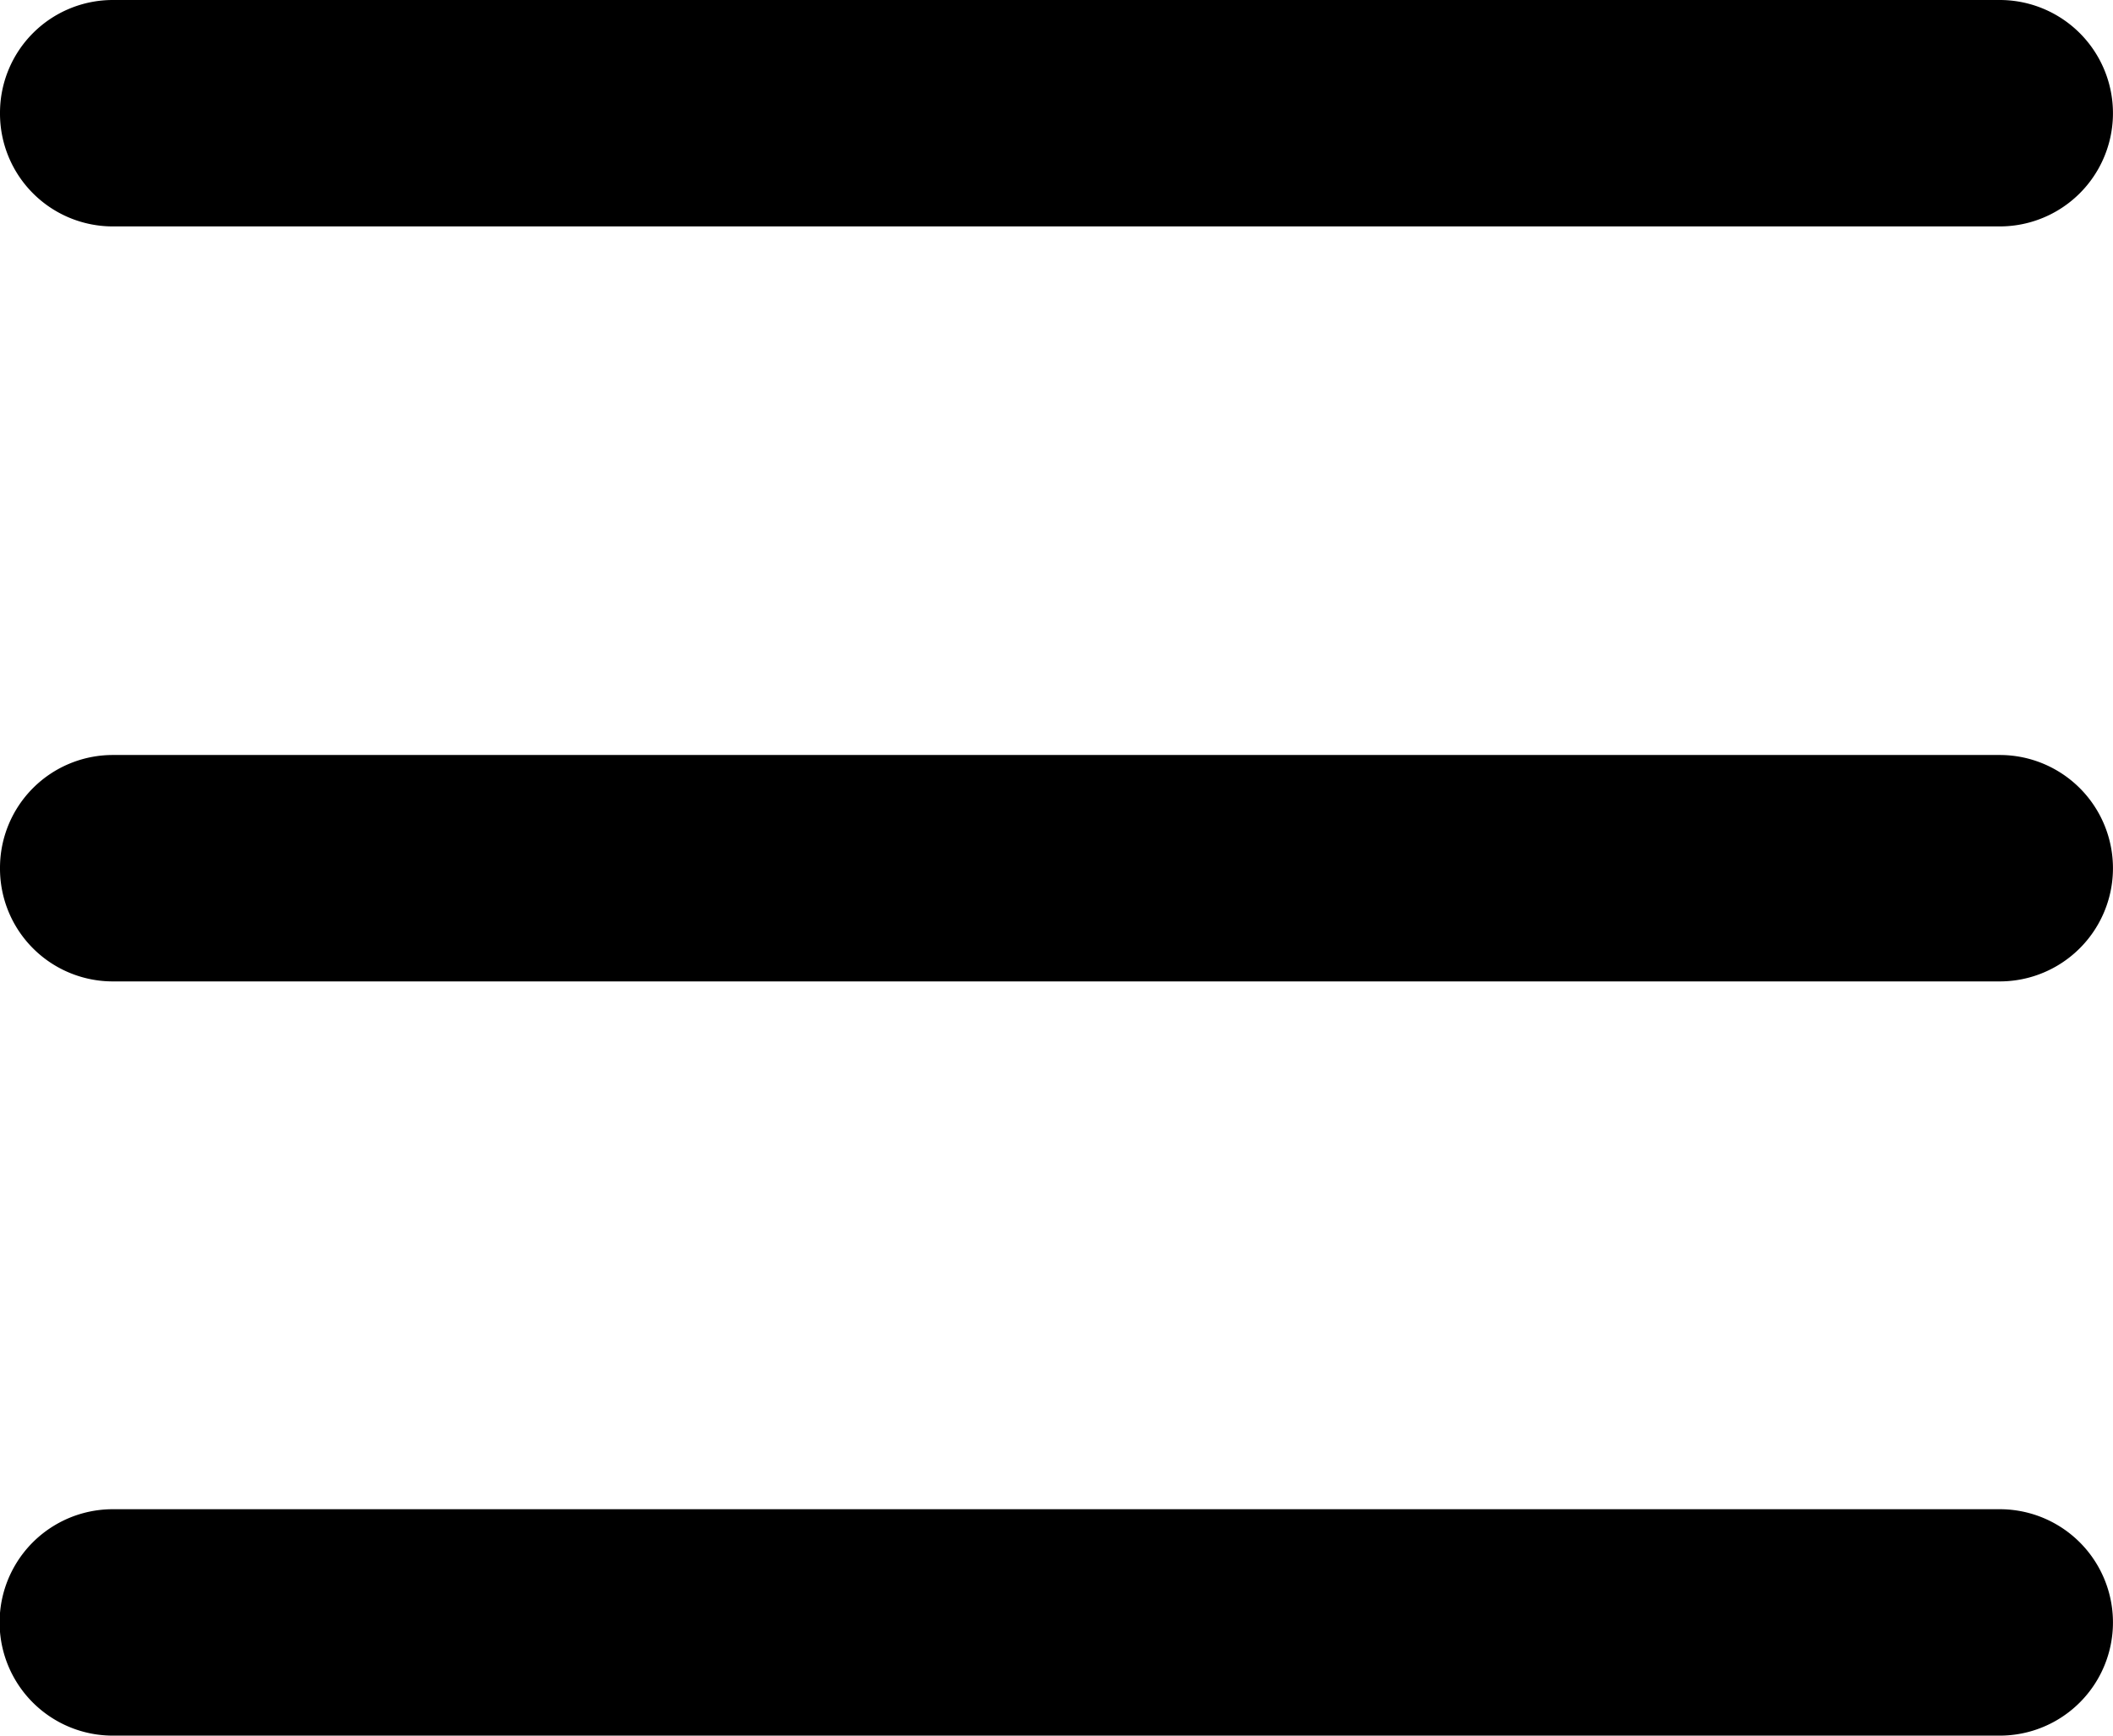 <svg xmlns="http://www.w3.org/2000/svg" width="24.348" height="20" viewBox="0 0 24.348 20">
  <path id="ic_menu" d="M0,65.3A1.3,1.3,0,0,1,1.3,64H23.043a1.3,1.3,0,0,1,0,2.609H1.3A1.3,1.3,0,0,1,0,65.3ZM0,74a1.3,1.3,0,0,1,1.3-1.3H23.043a1.3,1.3,0,0,1,0,2.609H1.3A1.3,1.3,0,0,1,0,74ZM23.043,84H1.3a1.3,1.3,0,1,1,0-2.609H23.043a1.3,1.3,0,0,1,0,2.609Z" transform="translate(0 -64)"/>
</svg>
